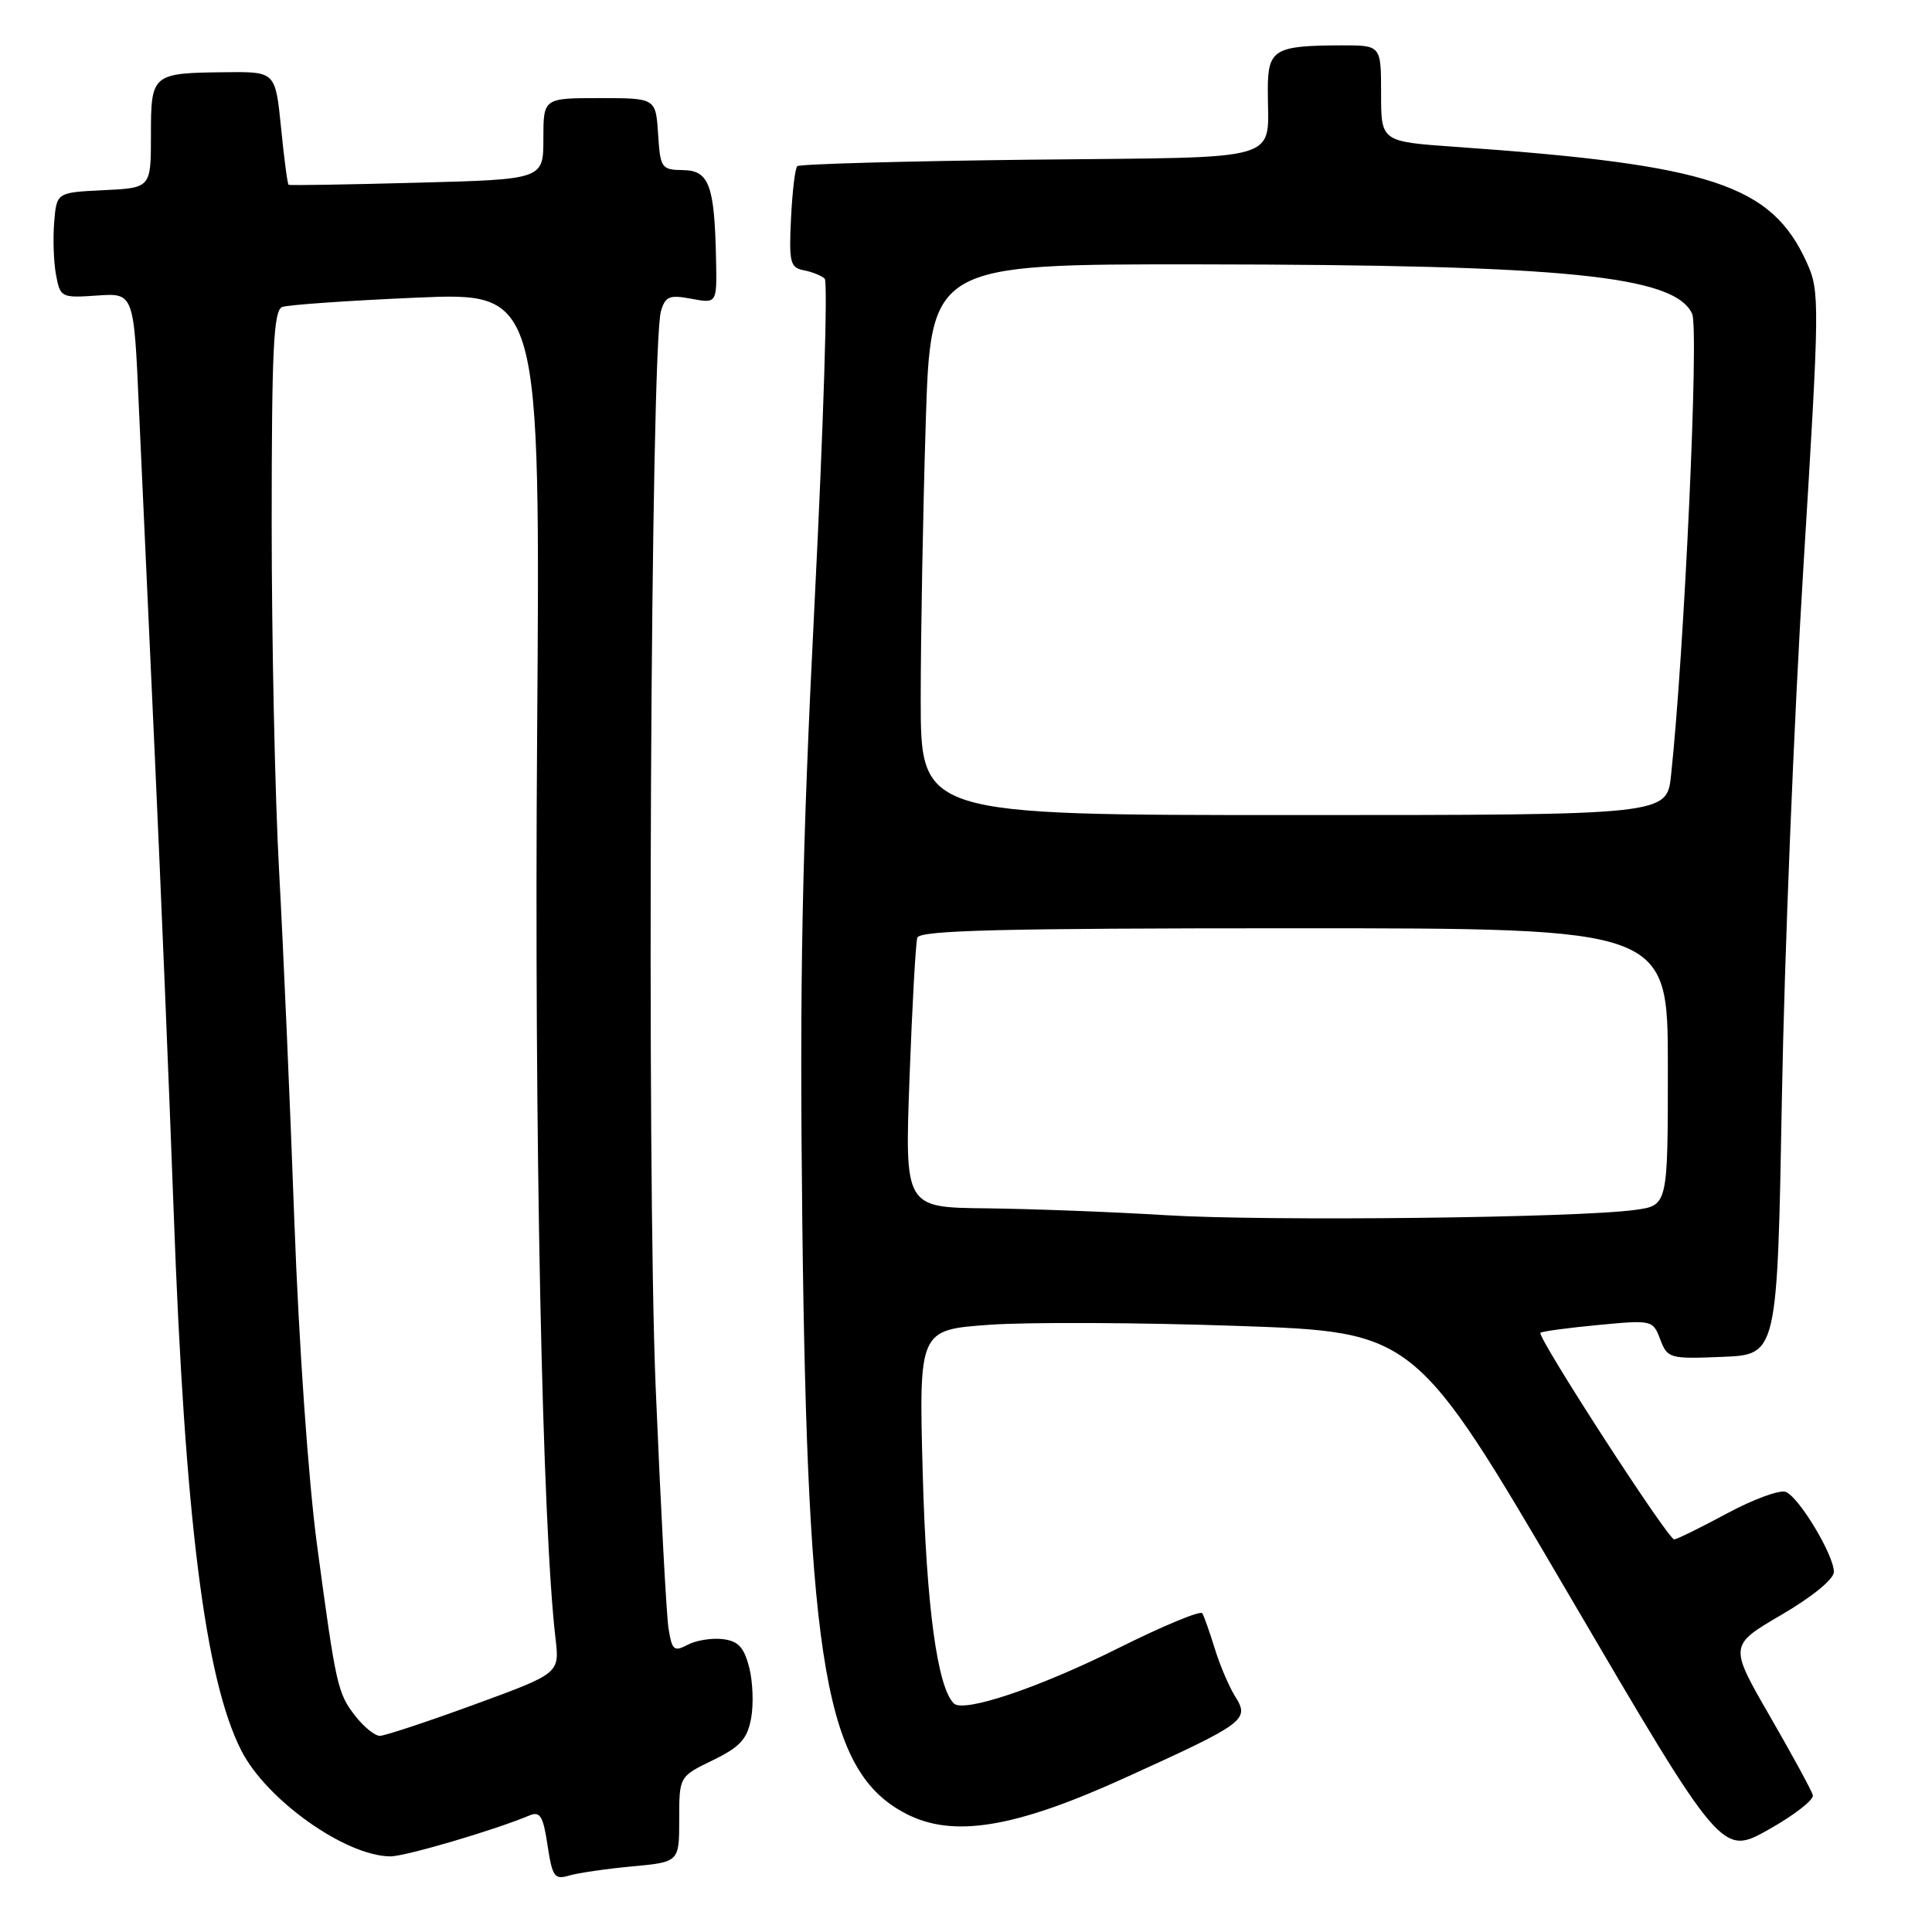 <?xml version="1.0" encoding="UTF-8" standalone="no"?>
<!DOCTYPE svg PUBLIC "-//W3C//DTD SVG 1.1//EN" "http://www.w3.org/Graphics/SVG/1.1/DTD/svg11.dtd" >
<svg xmlns="http://www.w3.org/2000/svg" xmlns:xlink="http://www.w3.org/1999/xlink" version="1.1" viewBox="0 0 256 256">
 <g >
 <path fill="currentColor"
d=" M 83.75 247.31 C 90.00 246.73 90.00 246.73 90.00 241.06 C 90.00 235.40 90.00 235.40 94.45 233.24 C 98.06 231.48 99.01 230.45 99.52 227.72 C 99.87 225.88 99.76 222.82 99.27 220.94 C 98.58 218.25 97.81 217.43 95.74 217.19 C 94.29 217.02 92.20 217.36 91.10 217.95 C 89.31 218.90 89.04 218.66 88.58 215.76 C 88.30 213.97 87.54 199.61 86.88 183.85 C 85.68 154.81 86.21 45.92 87.58 41.23 C 88.16 39.26 88.70 39.04 91.62 39.59 C 95.00 40.22 95.00 40.22 94.88 34.36 C 94.68 24.52 93.96 22.58 90.50 22.54 C 87.64 22.50 87.49 22.28 87.20 17.75 C 86.89 13.00 86.89 13.00 79.45 13.00 C 72.00 13.00 72.00 13.00 72.00 18.38 C 72.00 23.77 72.00 23.77 55.25 24.21 C 46.04 24.46 38.38 24.58 38.24 24.49 C 38.09 24.39 37.64 20.98 37.24 16.91 C 36.49 9.50 36.49 9.50 29.94 9.57 C 20.11 9.67 20.00 9.76 20.00 17.92 C 20.00 24.90 20.00 24.90 13.75 25.20 C 7.50 25.50 7.50 25.50 7.18 29.46 C 7.00 31.63 7.11 34.78 7.43 36.46 C 7.98 39.41 8.13 39.49 12.87 39.16 C 17.74 38.82 17.74 38.82 18.41 54.16 C 18.79 62.60 19.74 83.45 20.53 100.50 C 21.31 117.55 22.43 144.55 23.01 160.50 C 24.49 201.22 27.17 222.53 31.98 231.97 C 35.32 238.51 45.75 245.92 51.71 245.98 C 53.65 246.00 65.51 242.51 70.18 240.55 C 71.56 239.97 71.98 240.66 72.55 244.50 C 73.18 248.67 73.48 249.10 75.38 248.53 C 76.54 248.18 80.31 247.63 83.75 247.31 Z  M 240.21 237.87 C 240.05 237.25 237.48 232.54 234.51 227.39 C 229.11 218.03 229.11 218.03 236.05 213.97 C 240.12 211.60 243.00 209.24 243.00 208.29 C 243.00 206.05 238.37 198.35 236.61 197.68 C 235.82 197.38 232.32 198.66 228.83 200.54 C 225.35 202.42 222.20 203.96 221.84 203.98 C 221.03 204.01 203.59 177.06 204.12 176.60 C 204.33 176.41 207.76 175.95 211.75 175.57 C 218.91 174.89 219.02 174.91 219.99 177.48 C 220.95 180.00 221.23 180.08 228.24 179.79 C 235.50 179.50 235.50 179.50 236.11 145.50 C 236.44 126.80 237.72 95.14 238.96 75.14 C 241.12 40.12 241.14 38.63 239.43 34.84 C 234.74 24.45 226.82 21.84 192.75 19.45 C 183.00 18.76 183.00 18.76 183.00 12.38 C 183.00 6.00 183.00 6.00 177.75 6.01 C 168.84 6.04 168.00 6.54 167.99 11.87 C 167.96 21.66 170.94 20.78 136.49 21.16 C 119.81 21.35 105.93 21.74 105.64 22.02 C 105.35 22.31 104.98 25.45 104.81 28.99 C 104.53 34.77 104.71 35.47 106.50 35.81 C 107.60 36.02 108.85 36.52 109.28 36.93 C 109.71 37.33 109.11 56.53 107.95 79.58 C 106.26 113.17 105.94 129.55 106.31 162.00 C 107.00 220.93 109.43 234.80 120.02 240.31 C 126.25 243.56 134.40 242.24 149.00 235.60 C 164.99 228.34 165.61 227.89 163.69 224.83 C 162.88 223.55 161.66 220.70 160.98 218.50 C 160.30 216.30 159.55 214.17 159.32 213.77 C 159.09 213.36 154.09 215.44 148.20 218.38 C 137.67 223.64 127.67 227.00 126.38 225.71 C 124.20 223.53 122.75 212.84 122.27 195.35 C 121.75 176.21 121.75 176.21 131.12 175.54 C 136.28 175.17 151.07 175.24 163.99 175.69 C 187.49 176.50 187.49 176.50 207.82 211.20 C 228.15 245.90 228.15 245.90 234.33 242.44 C 237.72 240.54 240.37 238.48 240.21 237.87 Z  M 47.14 227.45 C 44.73 224.39 44.53 223.49 42.01 204.73 C 40.86 196.15 39.60 178.12 39.00 161.73 C 38.44 146.20 37.53 125.43 36.99 115.57 C 36.44 105.71 36.00 84.95 36.00 69.43 C 36.00 46.27 36.25 41.12 37.39 40.68 C 38.15 40.39 46.17 39.83 55.19 39.44 C 71.60 38.73 71.60 38.73 71.17 97.62 C 70.78 150.32 71.84 202.13 73.61 217.11 C 74.15 221.73 74.15 221.73 62.83 225.87 C 56.60 228.15 50.97 230.01 50.32 230.01 C 49.67 230.00 48.24 228.85 47.14 227.45 Z  M 154.50 161.02 C 147.35 160.58 136.64 160.18 130.69 160.11 C 119.88 160.00 119.88 160.00 120.52 142.75 C 120.87 133.26 121.33 124.94 121.55 124.25 C 121.85 123.27 132.72 123.00 171.47 123.00 C 221.00 123.00 221.00 123.00 221.00 141.36 C 221.00 159.73 221.00 159.73 216.65 160.32 C 208.97 161.38 167.92 161.84 154.50 161.02 Z  M 122.00 92.66 C 122.00 84.22 122.30 67.80 122.66 56.16 C 123.32 35.00 123.32 35.00 158.91 35.03 C 207.47 35.08 221.92 36.53 224.22 41.59 C 225.14 43.60 223.18 86.42 221.42 102.75 C 220.86 108.00 220.86 108.00 171.43 108.00 C 122.00 108.00 122.00 108.00 122.00 92.66 Z "/>
</g>
</svg>